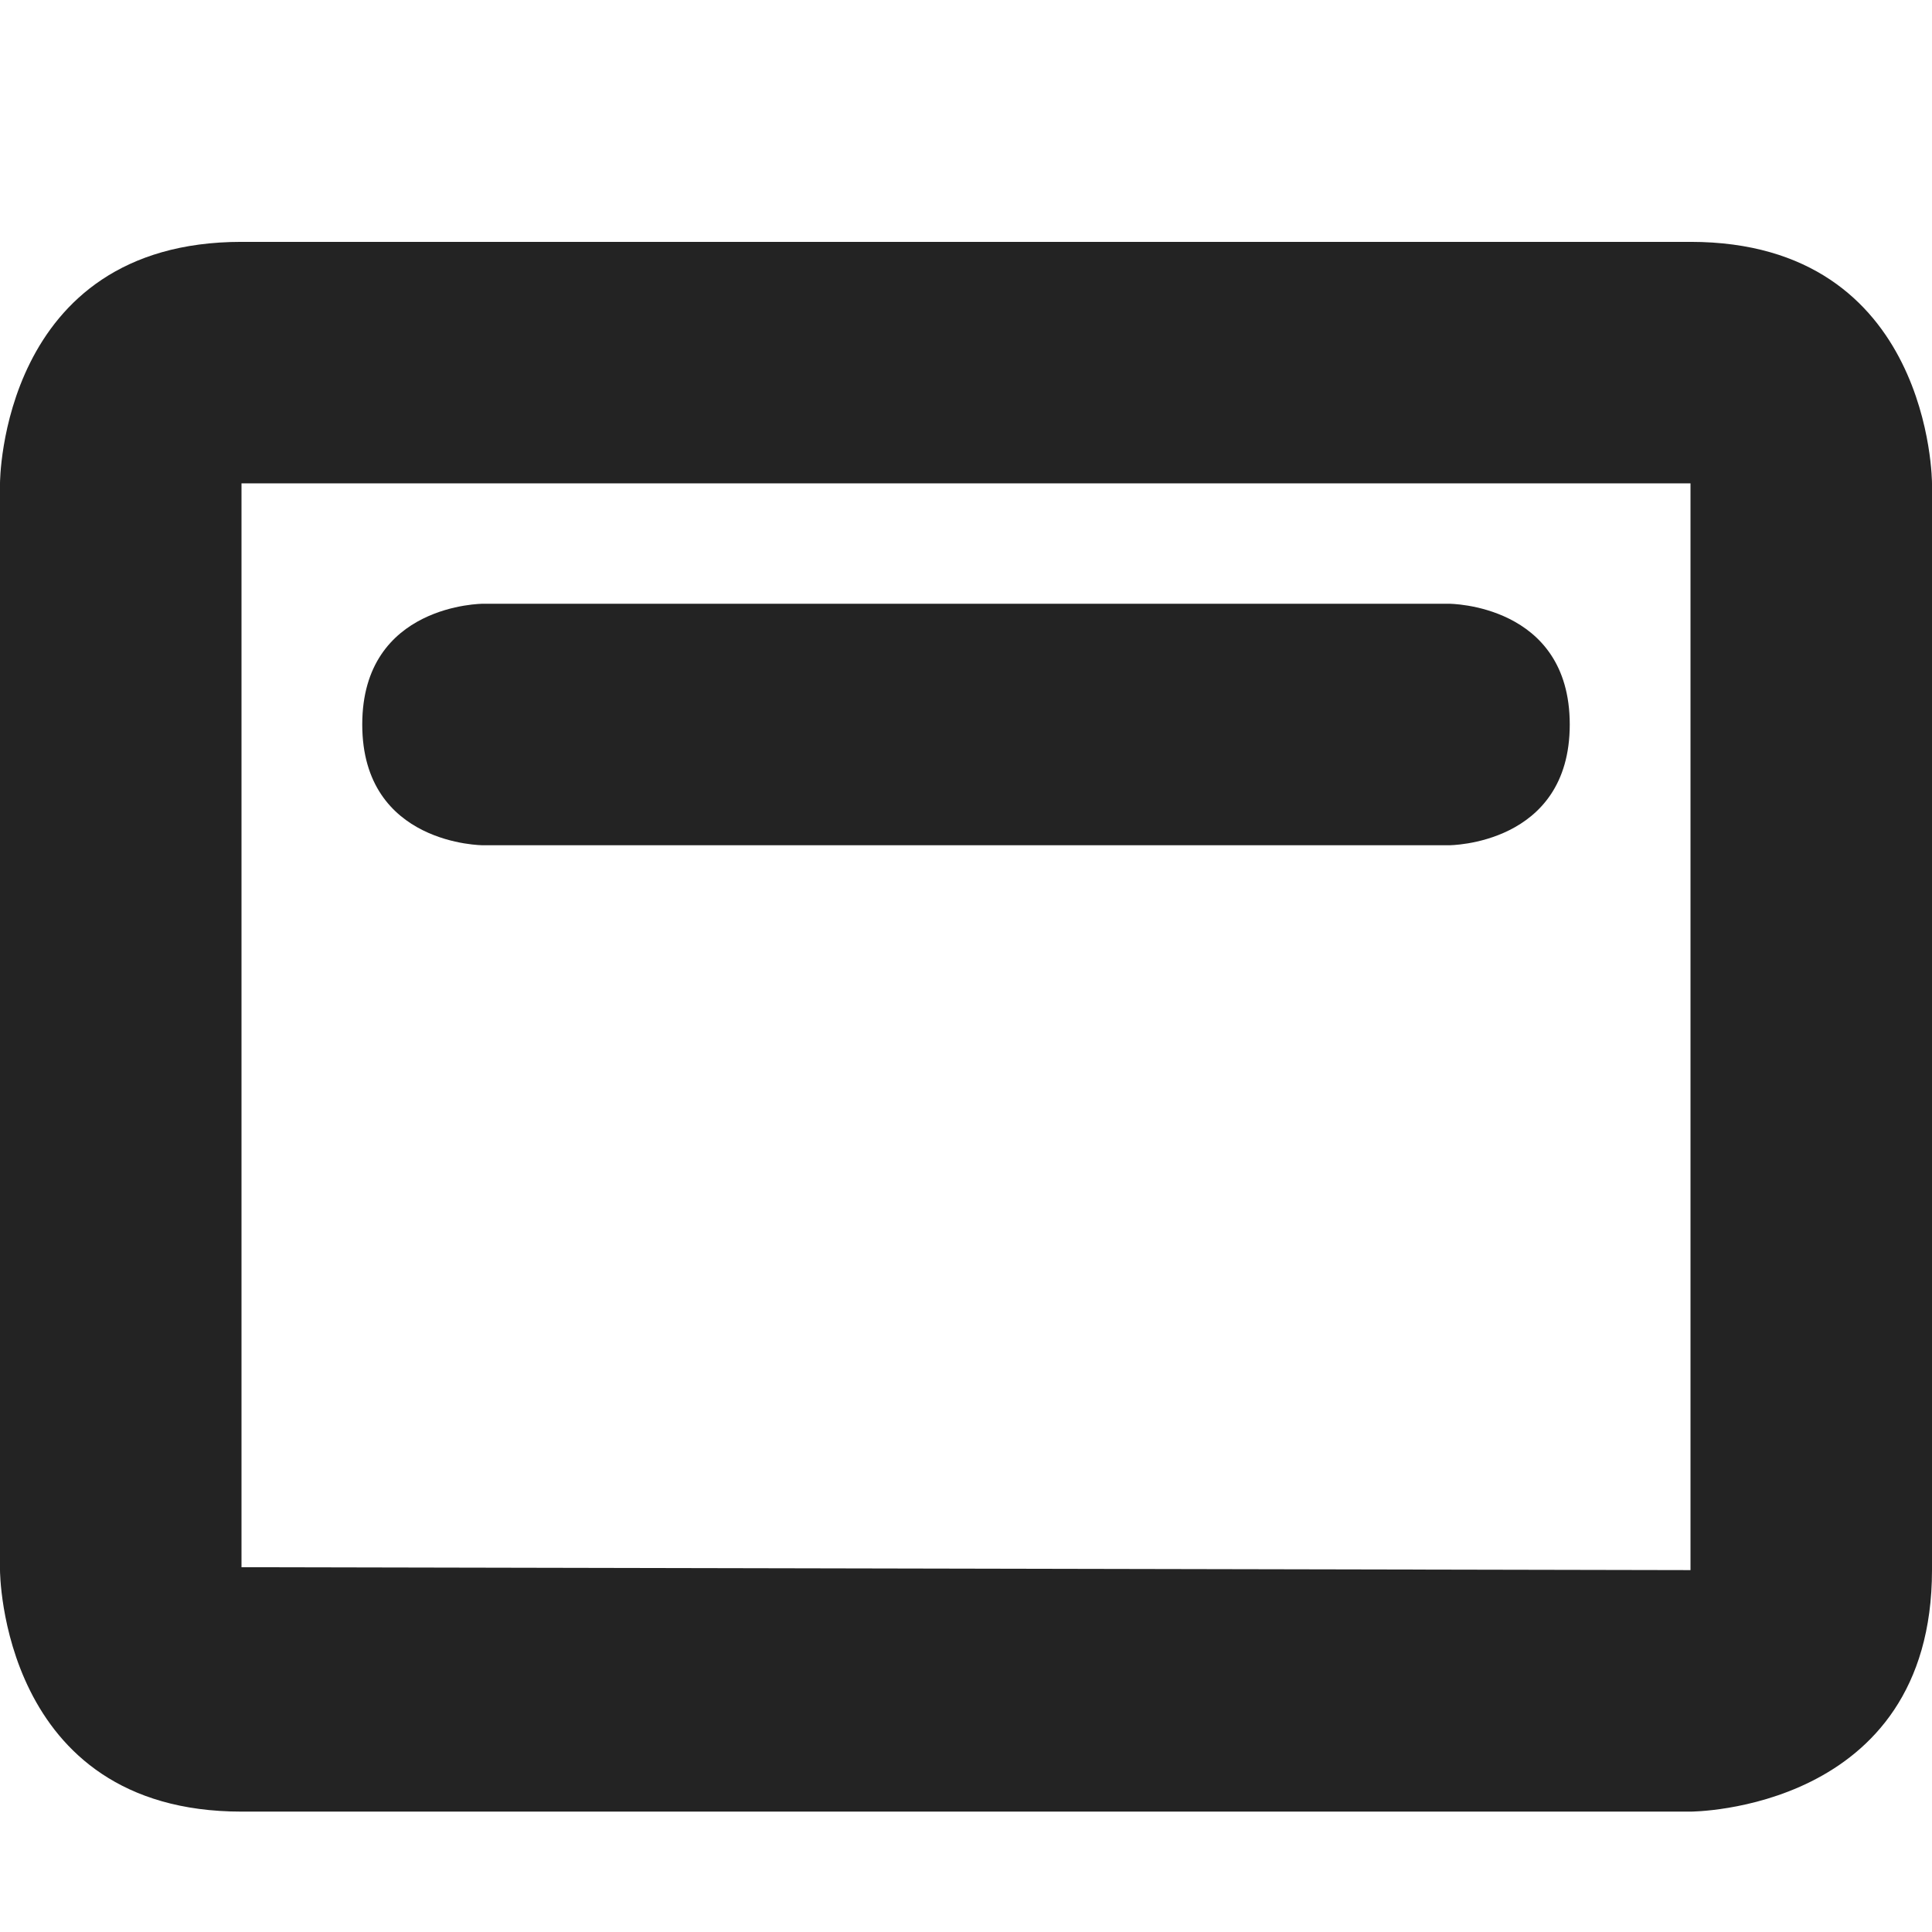 <svg width="16" height="16" viewBox="0 0 16 16" fill="none" xmlns="http://www.w3.org/2000/svg">
<path d="M2 2.003C0 2.003 0 4.003 0 4.003V13.003C0 13.003 0 15.003 2 15.003H14C14 15.003 15.999 15.003 16 13.003V4.003C16 4.003 16 2.003 14 2.003H2ZM2 4.003H14V13.003L2 12.979V4.003Z" fill="#232323"/>
<path d="M12 5H4C4 5 3 5 3 6C3 7 4 7 4 7H12C12 7 13 7 13 6C13 5 12 5 12 5Z" fill="#232323"/>
</svg>

